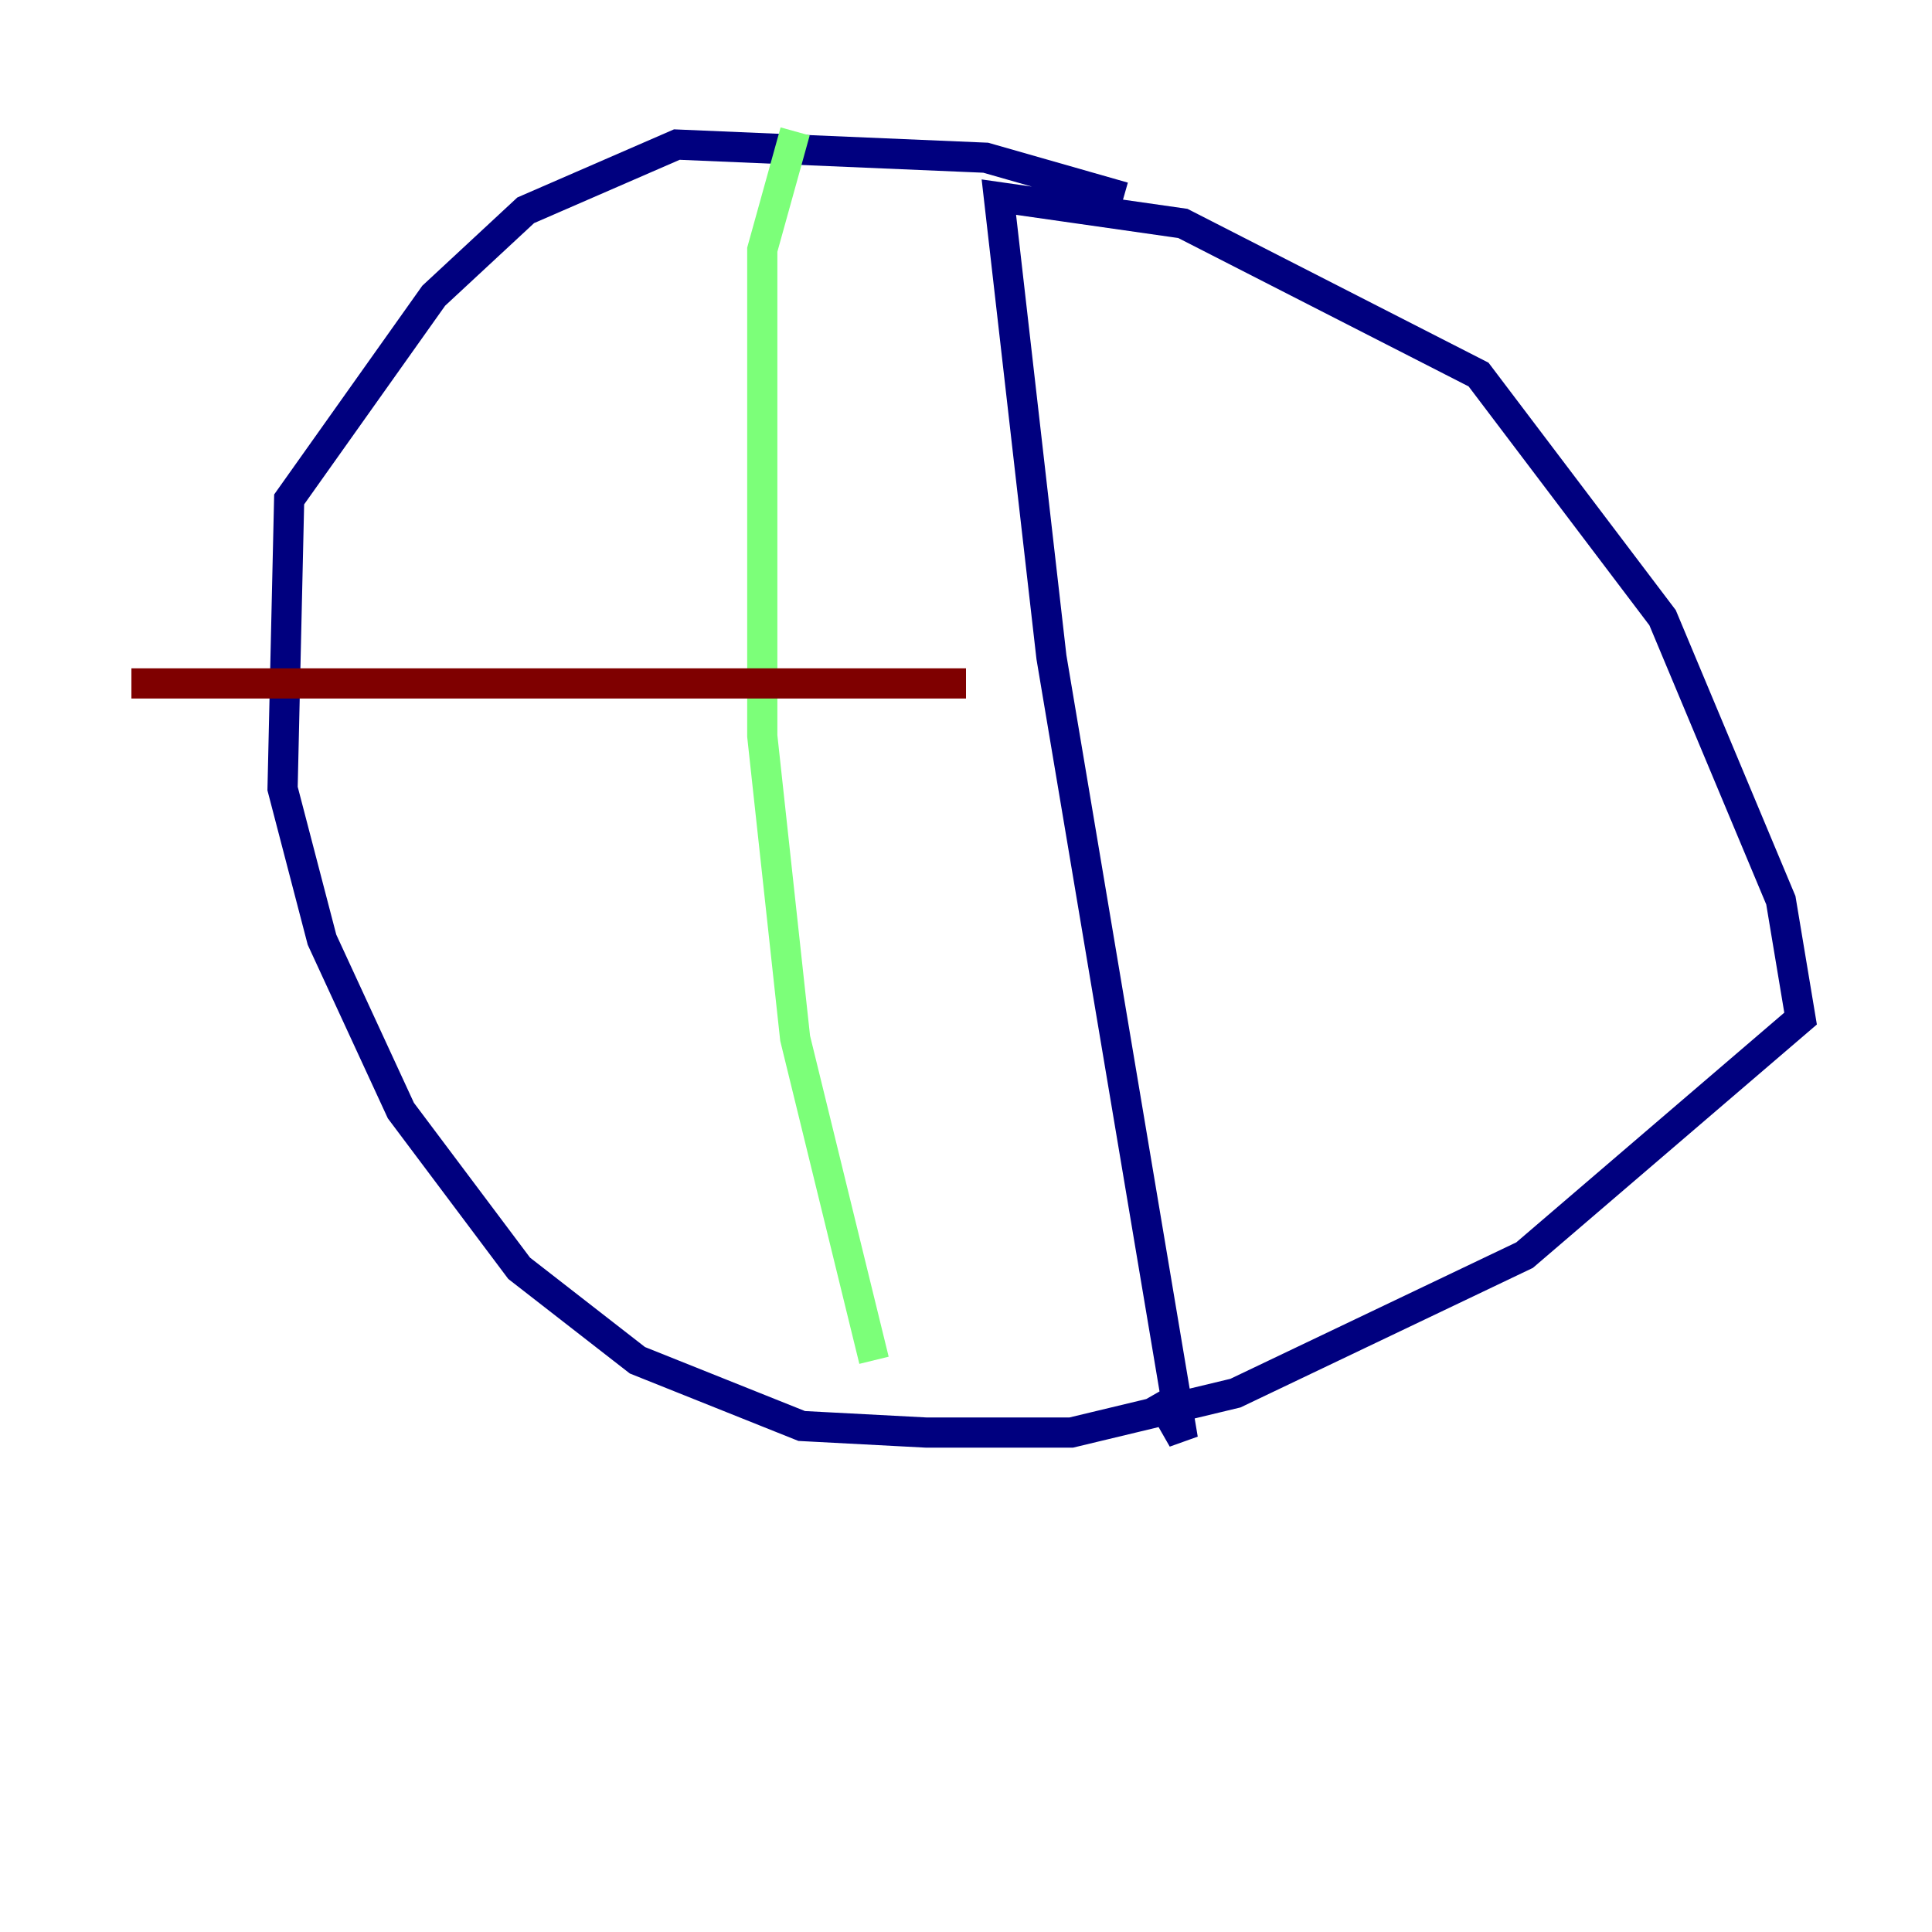 <?xml version="1.0" encoding="utf-8" ?>
<svg baseProfile="tiny" height="128" version="1.2" viewBox="0,0,128,128" width="128" xmlns="http://www.w3.org/2000/svg" xmlns:ev="http://www.w3.org/2001/xml-events" xmlns:xlink="http://www.w3.org/1999/xlink"><defs /><polyline fill="none" points="74.449,13.061 65.306,10.449 44.843,9.578 34.83,13.932 28.735,19.592 19.157,33.088 18.721,52.245 21.333,62.258 26.558,73.578 34.395,84.027 42.231,90.122 53.116,94.476 61.388,94.912 70.966,94.912 81.85,92.299 101.007,83.156 119.293,67.483 117.986,59.646 110.15,40.925 97.959,24.816 78.367,14.803 66.177,13.061 69.66,43.537 78.367,95.347 76.626,92.299" stroke="#00007f" stroke-width="2" /><polyline fill="none" points="52.68,8.707 50.503,16.544 50.503,48.762 52.68,68.789 57.905,90.122" stroke="#7cff79" stroke-width="2" /><polyline fill="none" points="8.707,45.279 64.0,45.279" stroke="#7f0000" stroke-width="2" /></svg>
